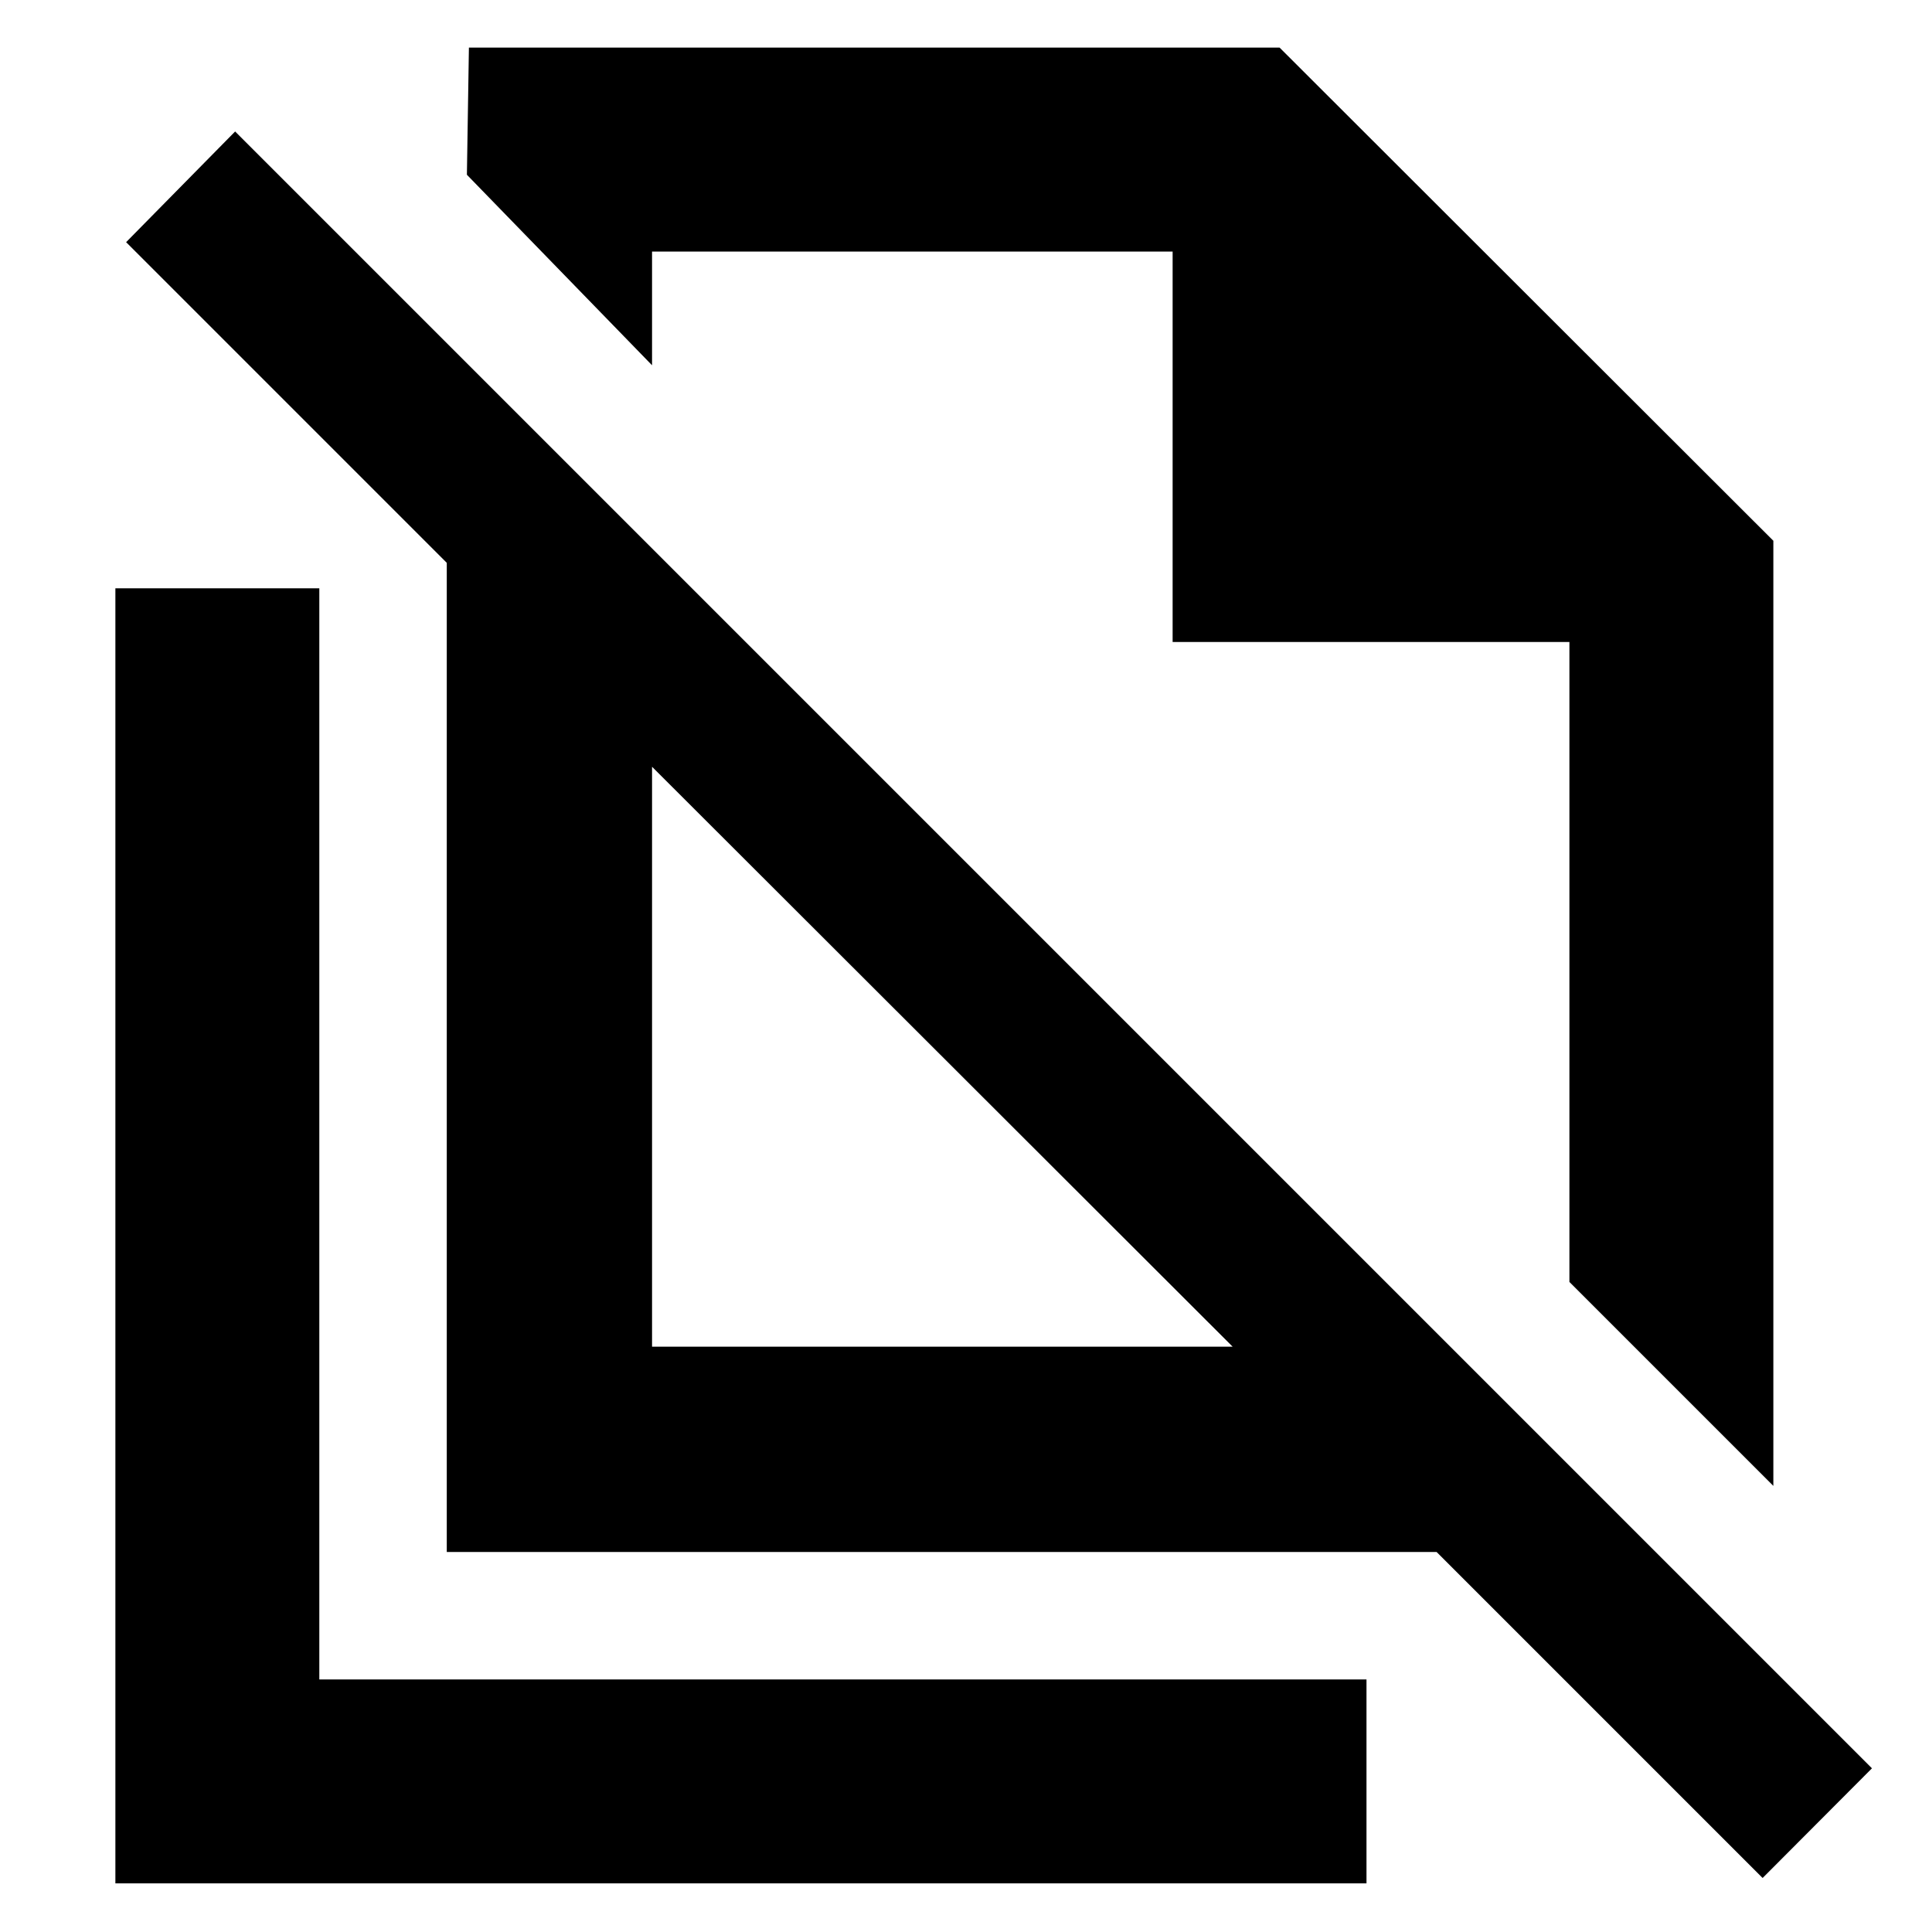 <svg xmlns="http://www.w3.org/2000/svg" height="40" viewBox="0 -960 960 960" width="40"><path d="M881.167-221.666 779.834-322.999v-318.002H582.667v-194H323.999v56.5l-92-94.666 1-63.166h402.834l245.334 245.036v469.631Zm-557.168-69.166h288.503l-288.503-288.17v288.17ZM875.833-26.834 713.835-188.832H221.999v-491.502L62.667-839.667l54.166-55L930.167-81.333l-54.334 54.5ZM552-579.5Zm-84 144.667ZM57.333-24.167v-643.5h101.333v542.168h520.335v101.332H57.333Z"/></svg>